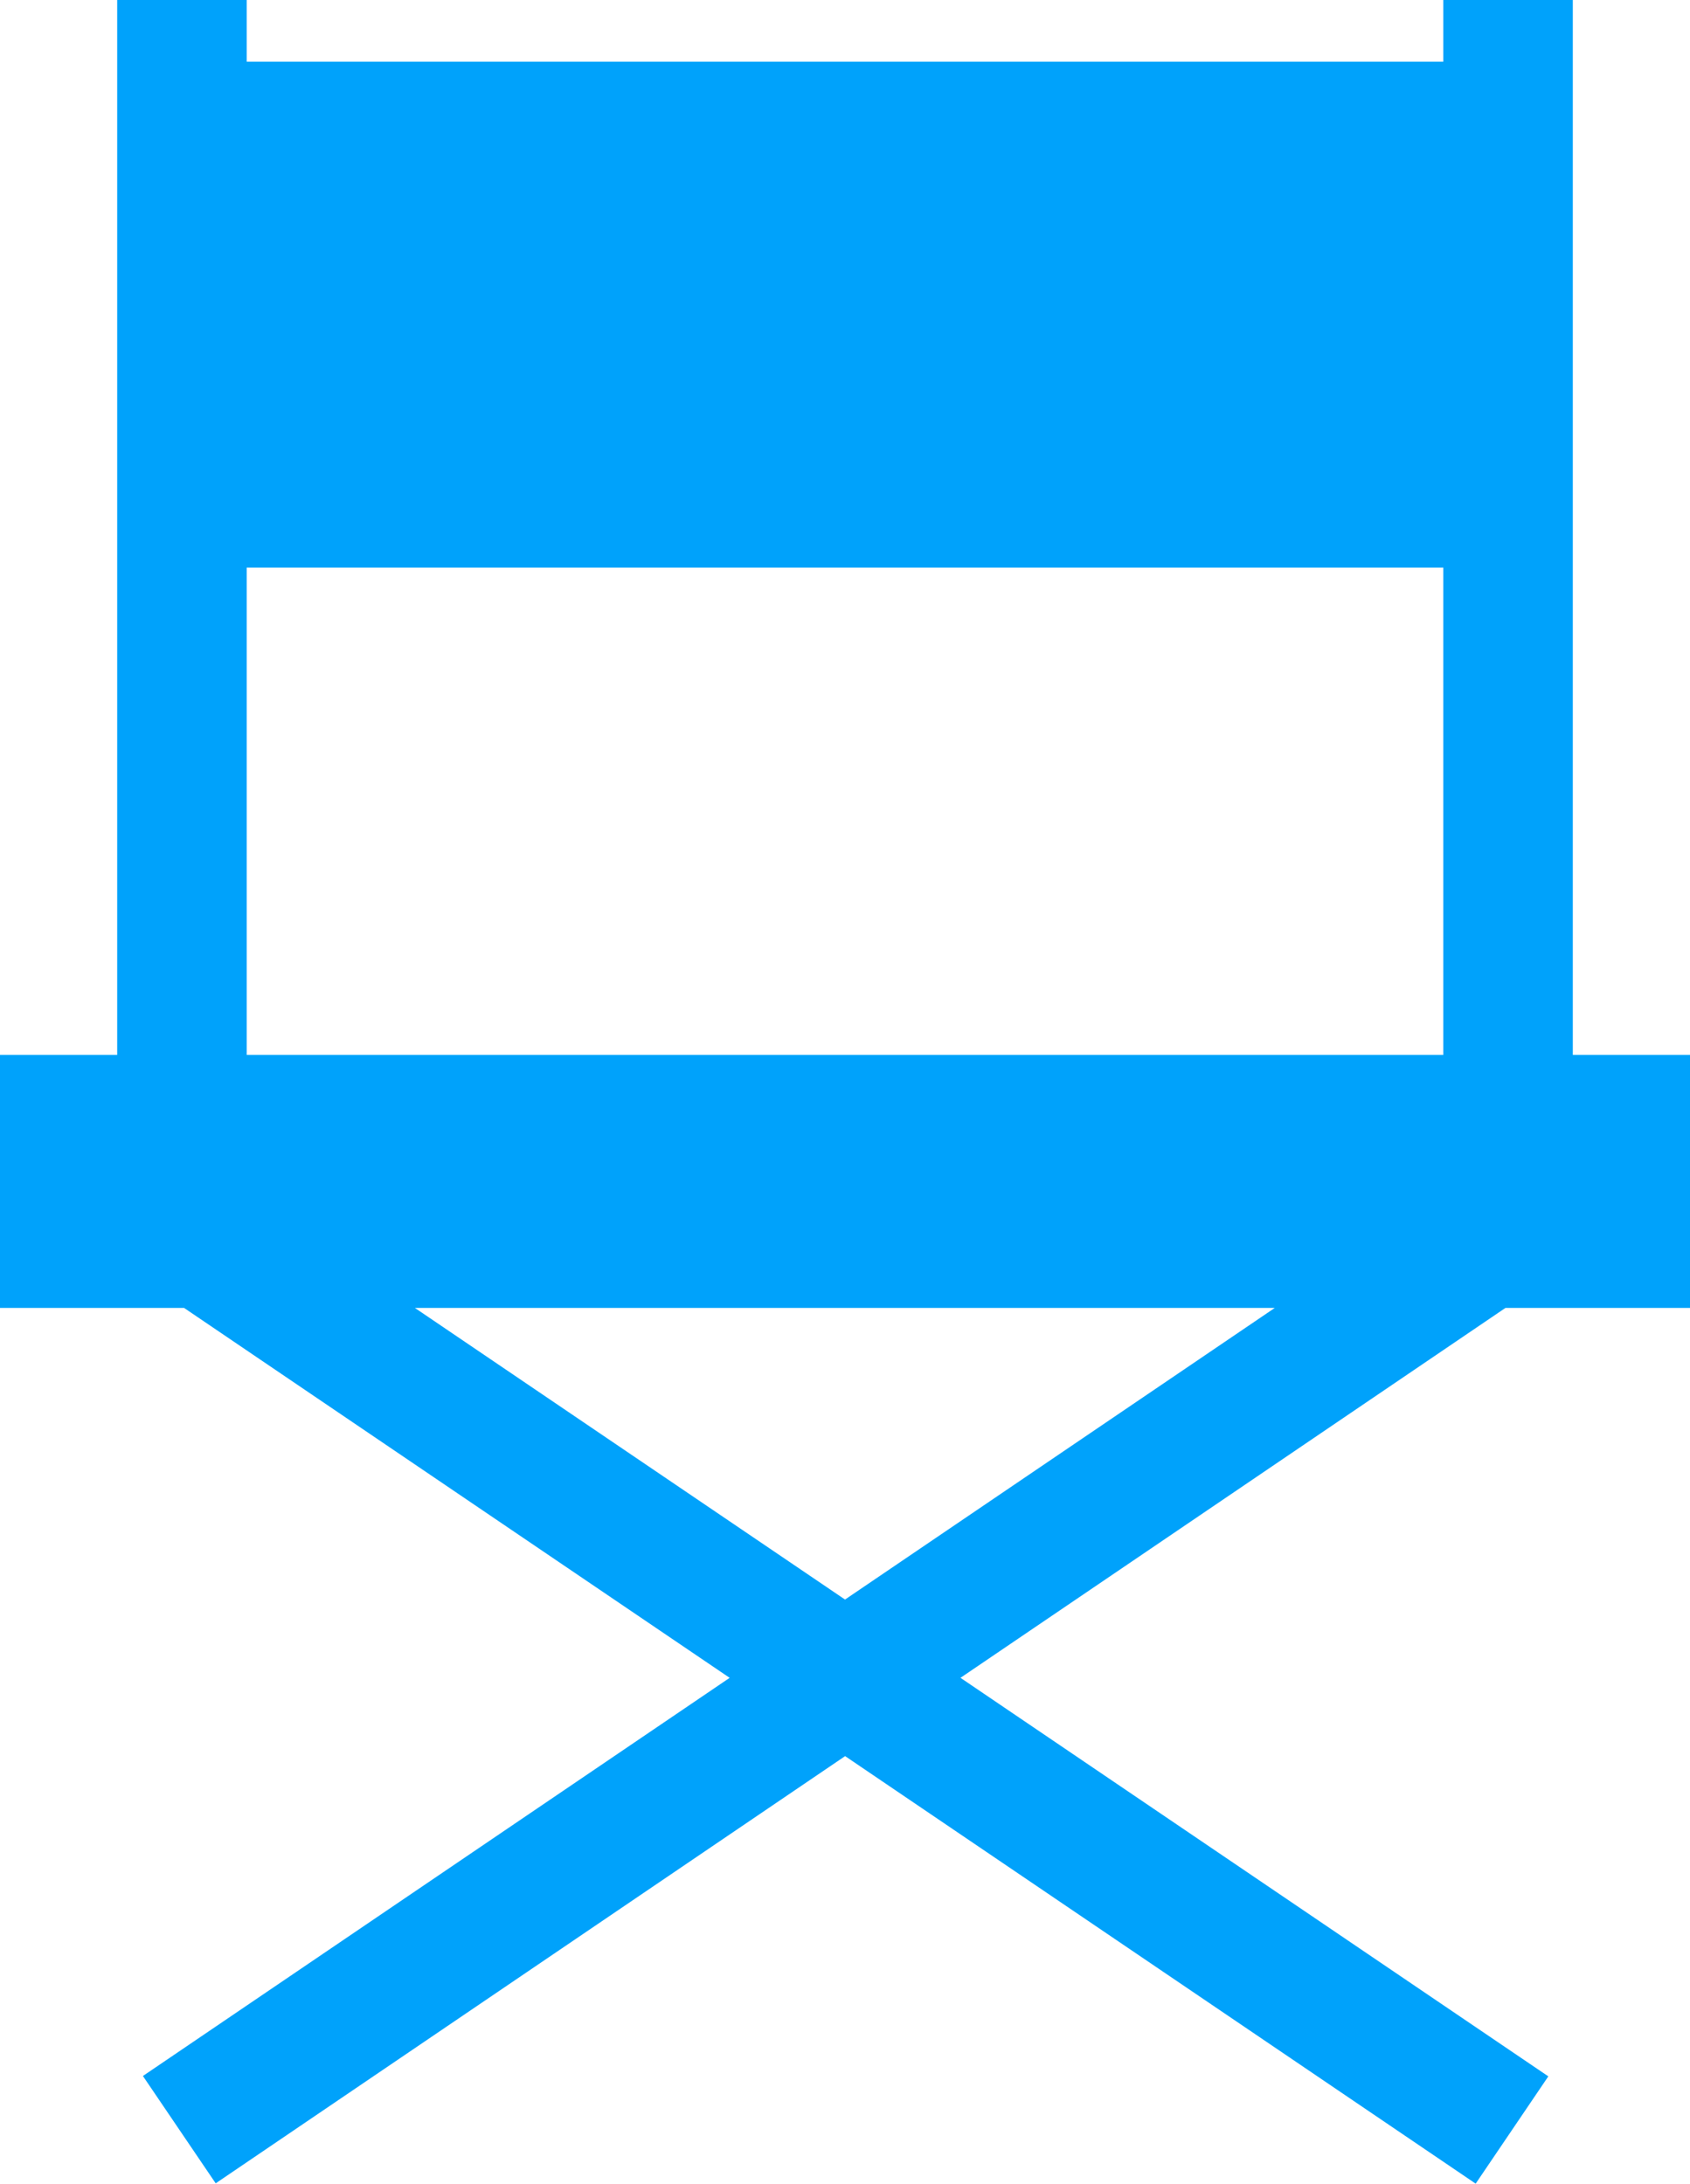 <svg xmlns="http://www.w3.org/2000/svg" width="100%" height="100%" viewBox="0 0 27.4 35.4" enable-background="new 0 0 27.4 35.4"><path fill="#00a2fb" d="M1.9 1h23.6v8.2H1.9zM0 17.1h27.4v4.1H0zM1.9 0H4v17.9H1.9zM23.925 35.395L2.32 20.75l1.178-1.738 21.605 14.644zM3.497 35.39l-1.18-1.74 21.6-14.654 1.178 1.738zM23.4 0h2.1v17.9h-2.1z"/></svg>
